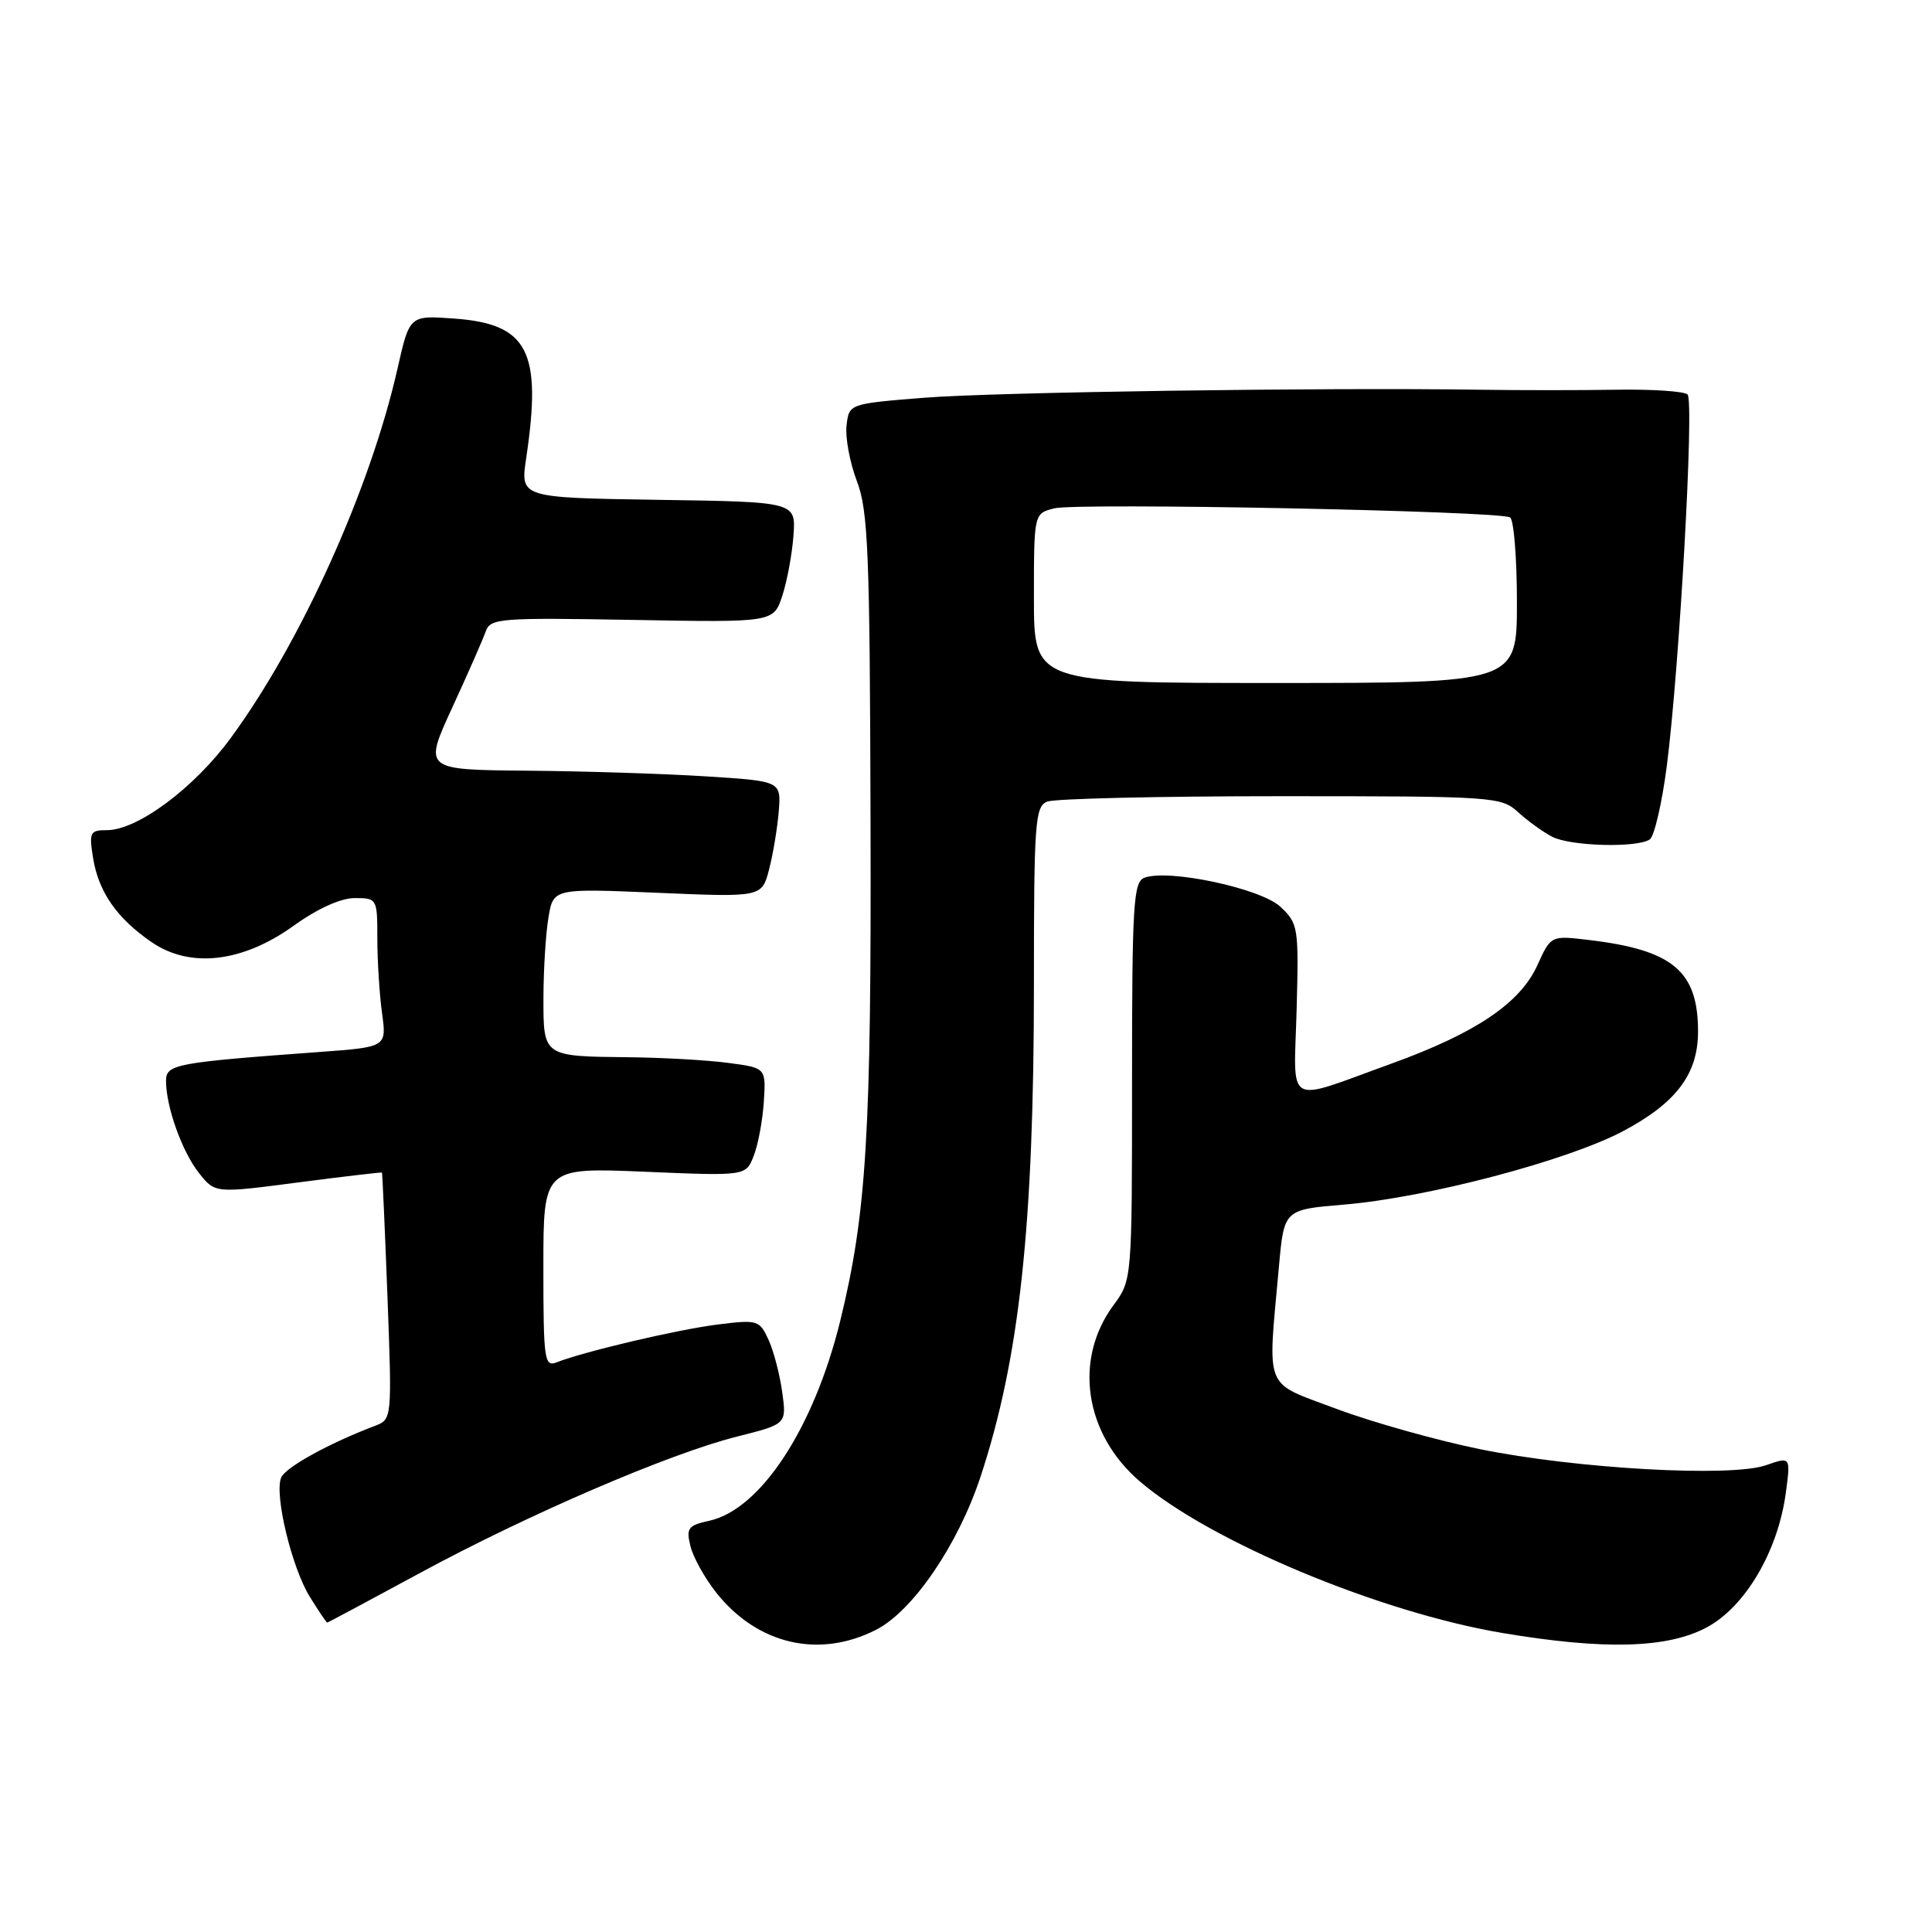 <?xml version="1.0" encoding="UTF-8" standalone="no"?>
<!DOCTYPE svg PUBLIC "-//W3C//DTD SVG 1.1//EN" "http://www.w3.org/Graphics/SVG/1.1/DTD/svg11.dtd" >
<svg xmlns="http://www.w3.org/2000/svg" xmlns:xlink="http://www.w3.org/1999/xlink" version="1.1" viewBox="0 0 256 256">
 <g >
 <path fill="currentColor"
d=" M 116.09 215.95 C 120.96 213.47 126.95 204.69 129.92 195.69 C 135.09 180.04 137.00 162.44 137.00 130.36 C 137.00 108.99 137.15 106.87 138.75 106.22 C 139.71 105.82 153.63 105.50 169.67 105.50 C 198.01 105.50 198.91 105.56 201.17 107.63 C 202.45 108.79 204.48 110.26 205.68 110.88 C 208.12 112.13 216.89 112.37 218.60 111.23 C 219.20 110.83 220.22 106.45 220.86 101.50 C 222.54 88.40 224.51 53.18 223.61 52.27 C 223.18 51.85 218.93 51.56 214.17 51.64 C 209.40 51.72 201.22 51.72 196.00 51.64 C 175.12 51.33 131.92 51.96 122.50 52.70 C 112.50 53.50 112.50 53.50 112.17 56.40 C 111.99 57.99 112.61 61.30 113.54 63.75 C 115.04 67.67 115.26 73.16 115.35 108.86 C 115.47 150.21 114.82 160.78 111.34 175.00 C 107.85 189.23 100.79 200.01 93.98 201.51 C 91.18 202.12 90.90 202.49 91.48 204.85 C 91.83 206.31 93.36 209.07 94.88 211.00 C 100.33 217.90 108.52 219.82 116.09 215.95 Z  M 226.09 215.67 C 231.24 212.96 235.61 205.53 236.64 197.75 C 237.27 193.01 237.27 193.01 234.00 194.15 C 229.35 195.77 208.83 194.62 196.09 192.02 C 190.36 190.85 181.81 188.45 177.09 186.68 C 167.34 183.02 167.96 184.55 169.46 167.89 C 170.14 160.28 170.14 160.28 178.05 159.62 C 189.09 158.70 207.75 153.78 215.11 149.86 C 222.13 146.12 224.99 142.31 225.00 136.70 C 225.00 128.67 221.67 125.87 210.50 124.55 C 205.50 123.95 205.50 123.95 203.70 127.92 C 201.42 132.93 195.54 136.89 184.44 140.91 C 170.06 146.11 171.45 146.90 171.81 133.78 C 172.10 122.86 172.03 122.37 169.66 120.15 C 167.06 117.71 154.80 115.10 151.63 116.31 C 150.18 116.87 150.00 119.85 150.00 143.27 C 150.00 169.61 150.00 169.61 147.54 172.95 C 142.22 180.15 143.70 190.02 151.05 196.31 C 160.35 204.27 182.83 213.66 199.14 216.39 C 212.55 218.64 220.89 218.42 226.09 215.67 Z  M 55.52 208.50 C 69.87 200.71 88.73 192.59 97.71 190.34 C 104.23 188.70 104.23 188.70 103.65 184.48 C 103.33 182.15 102.52 179.03 101.84 177.54 C 100.64 174.92 100.40 174.84 95.06 175.51 C 89.74 176.18 77.40 179.08 73.75 180.52 C 72.14 181.16 72.00 180.18 72.00 167.96 C 72.00 154.70 72.00 154.70 85.41 155.26 C 98.83 155.83 98.83 155.83 99.87 153.16 C 100.45 151.70 101.05 148.47 101.21 146.00 C 101.50 141.50 101.50 141.50 96.50 140.84 C 93.75 140.47 87.82 140.14 83.33 140.09 C 71.91 139.97 72.00 140.03 72.01 132.14 C 72.02 128.49 72.31 123.75 72.67 121.60 C 73.31 117.71 73.31 117.71 87.13 118.30 C 100.95 118.89 100.95 118.89 101.91 115.19 C 102.44 113.16 103.01 109.70 103.19 107.50 C 103.50 103.50 103.50 103.50 93.50 102.87 C 88.00 102.52 77.34 102.18 69.81 102.12 C 56.13 102.00 56.13 102.00 59.93 93.75 C 62.02 89.21 64.01 84.67 64.37 83.65 C 64.97 81.93 66.25 81.83 83.76 82.14 C 102.50 82.48 102.50 82.48 103.66 78.94 C 104.30 76.99 104.96 73.39 105.14 70.95 C 105.46 66.50 105.46 66.50 87.20 66.23 C 68.94 65.95 68.94 65.95 69.72 60.73 C 71.84 46.51 69.99 42.92 60.17 42.21 C 54.27 41.78 54.27 41.78 52.68 48.81 C 49.07 64.79 39.86 85.18 30.50 97.89 C 25.66 104.46 18.20 110.00 14.17 110.00 C 11.92 110.00 11.78 110.28 12.34 113.73 C 13.07 118.20 15.50 121.69 20.09 124.84 C 25.19 128.34 32.12 127.54 38.89 122.68 C 42.06 120.40 45.14 119.00 47.00 119.00 C 49.96 119.00 50.00 119.07 50.00 124.36 C 50.00 127.31 50.28 131.75 50.62 134.23 C 51.24 138.74 51.24 138.74 42.37 139.39 C 23.14 140.80 22.00 141.02 22.00 143.23 C 22.00 146.67 24.14 152.64 26.38 155.45 C 28.50 158.12 28.50 158.12 39.50 156.68 C 45.55 155.89 50.55 155.31 50.61 155.37 C 50.67 155.44 51.00 162.83 51.34 171.78 C 51.95 188.02 51.94 188.07 49.69 188.93 C 43.53 191.27 37.76 194.46 37.24 195.82 C 36.35 198.14 38.67 207.72 41.04 211.57 C 42.21 213.46 43.25 215.00 43.35 215.00 C 43.46 215.00 48.93 212.07 55.52 208.50 Z  M 137.00 79.27 C 137.00 68.04 137.00 68.04 139.69 67.36 C 142.76 66.59 198.71 67.70 200.09 68.56 C 200.59 68.87 201.00 73.93 201.00 79.81 C 201.00 90.50 201.00 90.50 169.00 90.50 C 137.00 90.50 137.00 90.50 137.00 79.27 Z "/>
</g>
</svg>